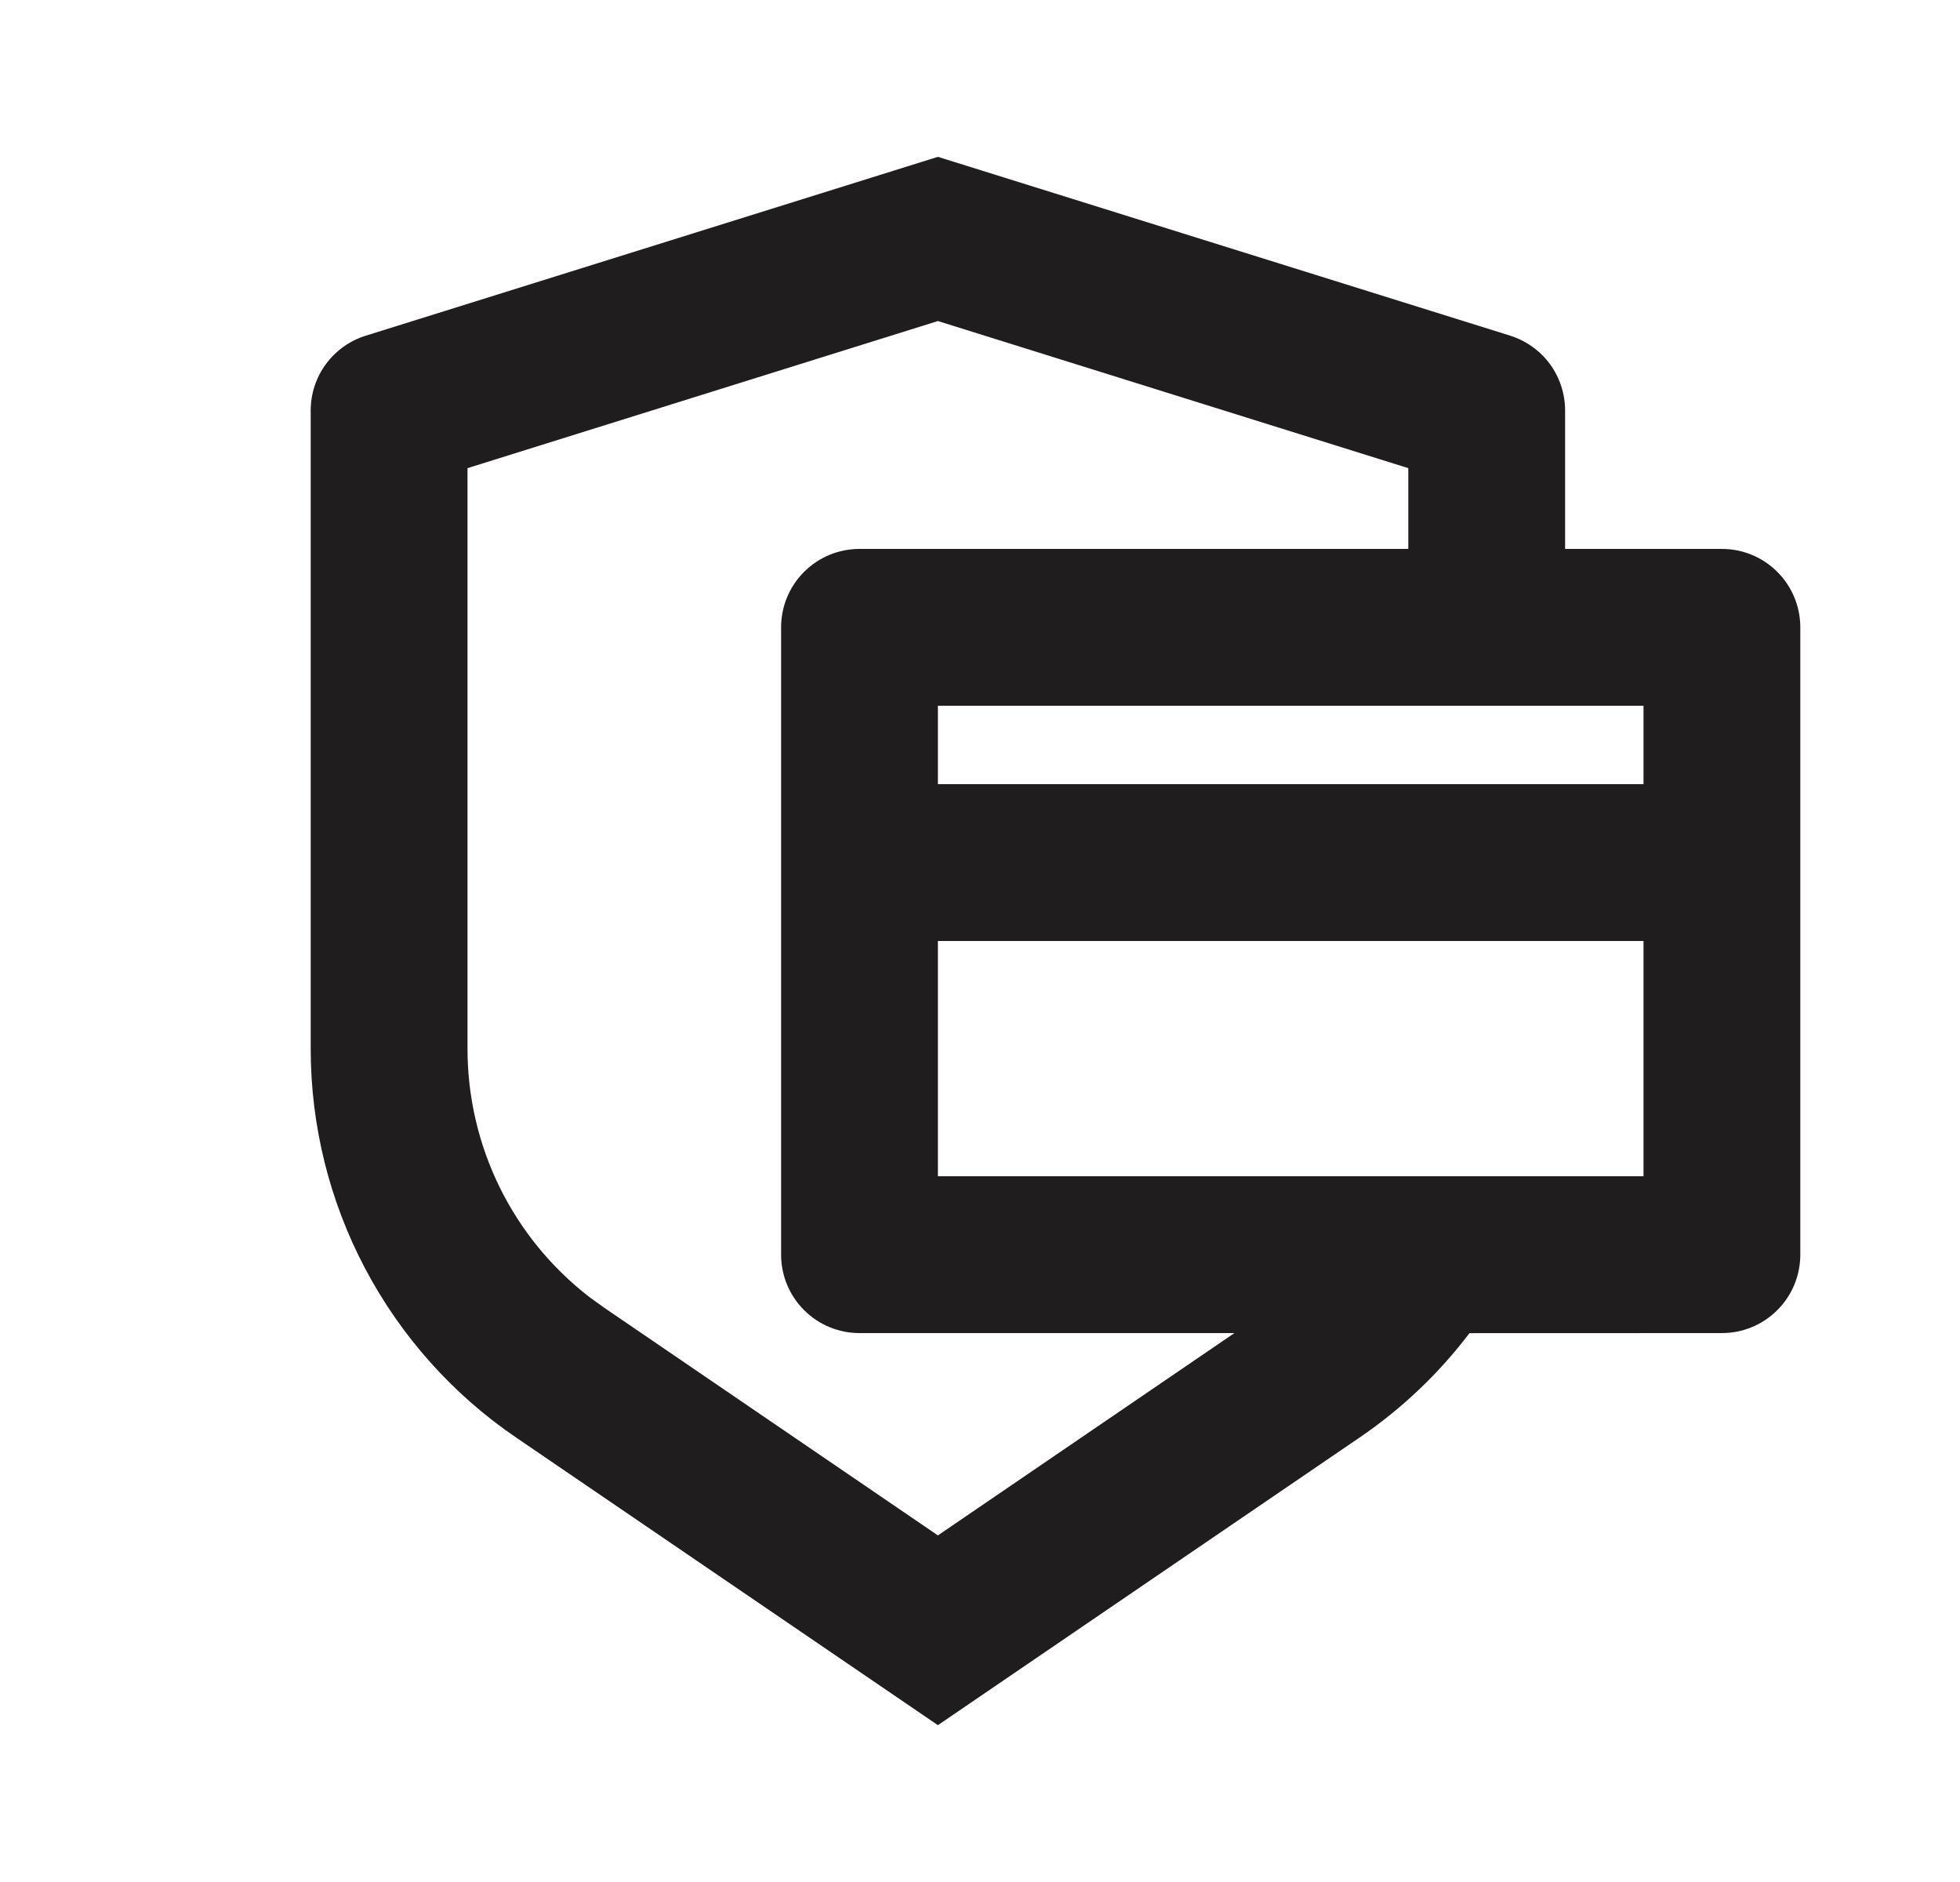 <svg width="25" height="24" viewBox="0 0 25 24" fill="none" xmlns="http://www.w3.org/2000/svg">
<g clip-path="url(#clip0_2238_54393)">
<path d="M11.963 2L19.261 4.28C19.464 4.344 19.642 4.47 19.769 4.642C19.895 4.814 19.963 5.022 19.963 5.235V7H21.963C22.228 7 22.483 7.105 22.67 7.293C22.858 7.48 22.963 7.735 22.963 8V16C22.963 16.265 22.858 16.52 22.67 16.707C22.483 16.895 22.228 17 21.963 17L18.743 17.001C18.356 17.511 17.886 17.961 17.343 18.331L11.963 22L6.583 18.332C5.775 17.782 5.115 17.042 4.658 16.178C4.201 15.314 3.963 14.351 3.963 13.374V5.235C3.963 5.022 4.031 4.814 4.157 4.643C4.284 4.471 4.462 4.344 4.665 4.281L11.963 2ZM11.963 4.094L5.963 5.97V13.374C5.963 13.986 6.103 14.59 6.373 15.14C6.643 15.689 7.036 16.169 7.521 16.543L7.71 16.679L11.963 19.58L15.745 17H10.963C10.698 17 10.443 16.895 10.256 16.707C10.068 16.52 9.963 16.265 9.963 16V8C9.963 7.735 10.068 7.48 10.256 7.293C10.443 7.105 10.698 7 10.963 7H17.963V5.97L11.963 4.094ZM11.963 12V15H20.963V12H11.963ZM11.963 10H20.963V9H11.963V10Z" fill="#1F1D1E"/>
</g>
<defs>
<clipPath id="clip0_2238_54393">
<rect width="24" height="24" fill="white" transform="translate(0.963)"/>
</clipPath>
</defs>
</svg>
